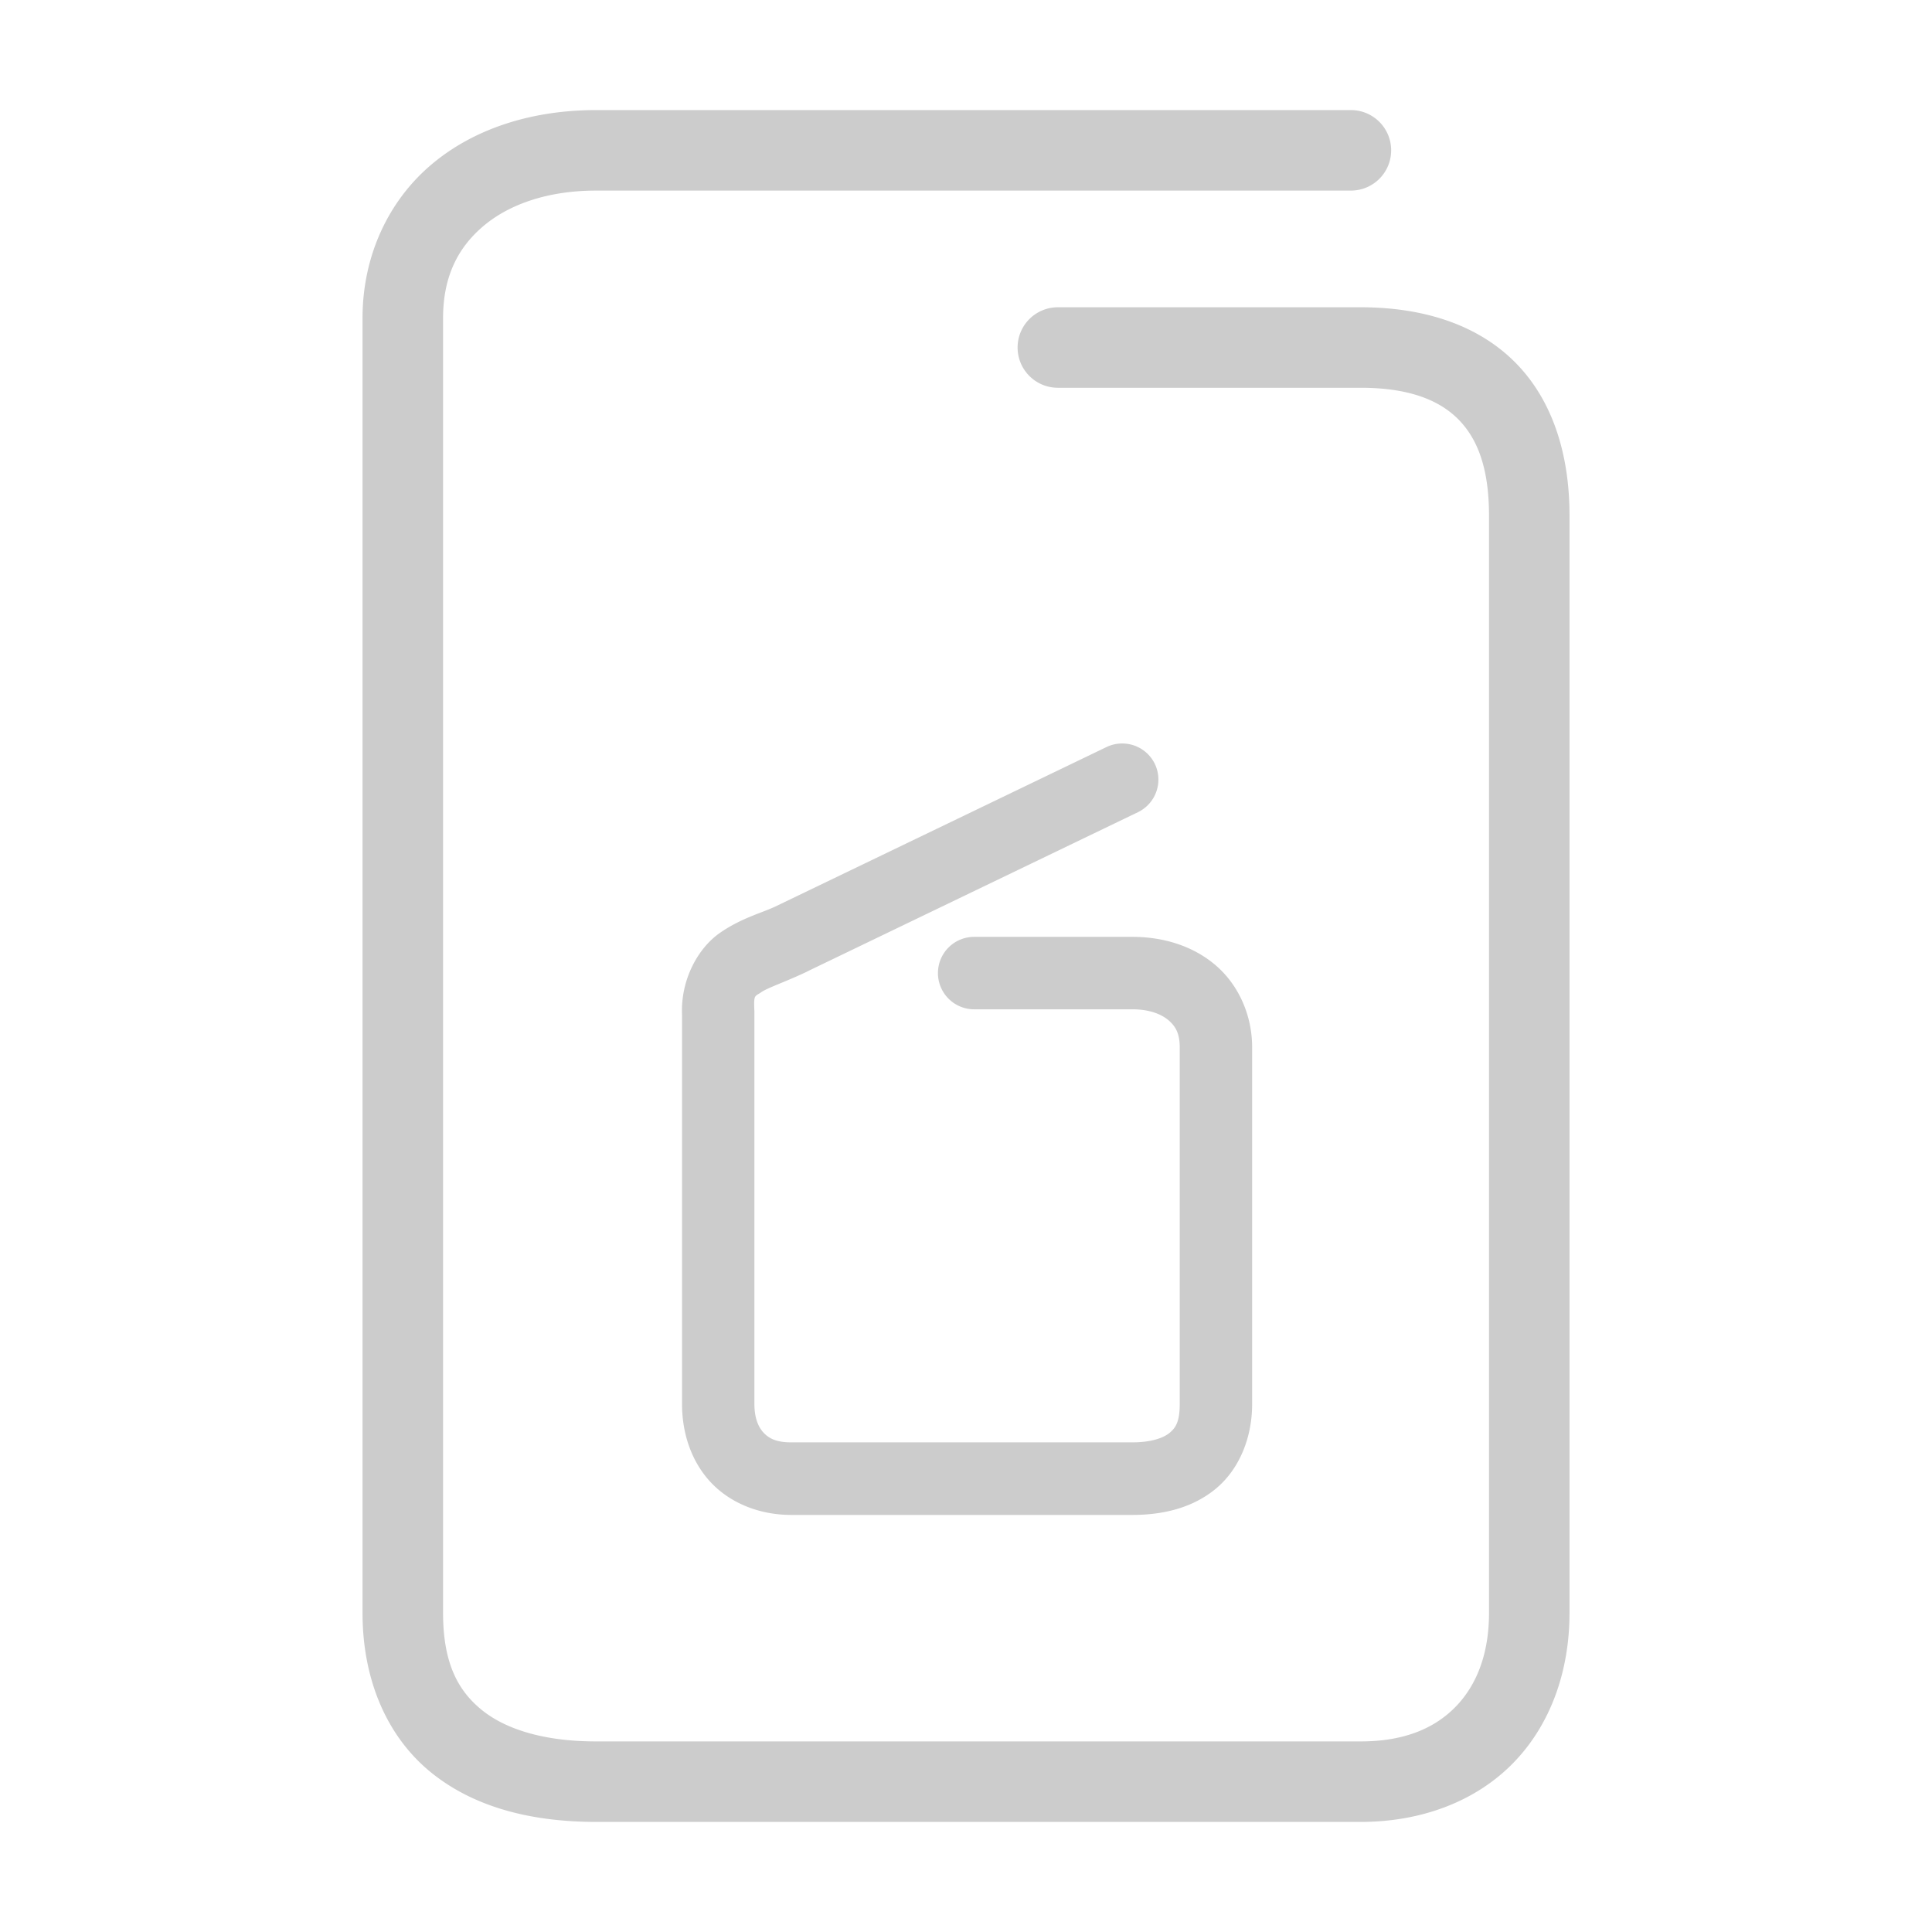 <svg xmlns="http://www.w3.org/2000/svg" width="48" height="48">
	<path d="m 14.81,2.735 c -1.586,0 -3.028,0.453 -4.094,1.355 -1.066,0.903 -1.709,2.267 -1.709,3.814 V 40.073 c 0,1.681 0.62,3.088 1.707,3.967 1.087,0.879 2.525,1.225 4.096,1.225 h 18.994 c 1.547,0 2.893,-0.532 3.811,-1.484 0.918,-0.952 1.379,-2.276 1.379,-3.707 V 12.804 c 0,-1.577 -0.453,-2.929 -1.398,-3.848 -0.946,-0.919 -2.285,-1.322 -3.791,-1.322 h -7.523 a 1,1 0 0 0 -1,1 1,1 0 0 0 1,1 h 7.523 c 1.162,0 1.917,0.288 2.398,0.756 0.482,0.468 0.791,1.2 0.791,2.414 v 27.27 c 0,1.013 -0.306,1.786 -0.818,2.318 -0.513,0.532 -1.262,0.873 -2.371,0.873 h -18.994 c -1.271,0 -2.235,-0.291 -2.838,-0.779 -0.603,-0.488 -0.965,-1.179 -0.965,-2.412 V 7.905 c 0,-1.027 0.364,-1.748 1,-2.287 0.636,-0.539 1.598,-0.883 2.803,-0.883 h 18.752 a 1,1 0 0 0 1,-1 1,1 0 0 0 -1,-1 z M 27.854,18.472 a 0.9,0.9 0 0 0 -0.363,0.088 l -8.225,3.961 c -0.355,0.167 -0.853,0.289 -1.385,0.66 -0.534,0.373 -0.974,1.152 -0.936,2.035 v 9.666 c 0,0.725 0.23,1.432 0.719,1.951 0.489,0.519 1.216,0.805 1.992,0.805 h 8.477 c 0.753,0 1.49,-0.169 2.072,-0.65 0.582,-0.482 0.904,-1.263 0.904,-2.105 V 26.022 c 0,-0.799 -0.336,-1.546 -0.896,-2.031 -0.561,-0.485 -1.301,-0.715 -2.08,-0.715 h -3.93 a 0.9,0.9 0 0 0 -0.9,0.9 0.9,0.9 0 0 0 0.9,0.9 h 3.93 c 0.428,0 0.726,0.123 0.902,0.275 0.176,0.153 0.275,0.329 0.275,0.67 v 8.859 c 0,0.448 -0.103,0.595 -0.252,0.719 -0.149,0.123 -0.449,0.236 -0.926,0.236 h -8.477 c -0.373,0 -0.552,-0.101 -0.682,-0.238 -0.13,-0.138 -0.23,-0.36 -0.23,-0.717 v -9.705 a 0.9,0.9 0 0 0 0,-0.039 c -0.019,-0.437 0.002,-0.368 0.166,-0.482 0.164,-0.115 0.598,-0.256 1.133,-0.51 a 0.9,0.9 0 0 0 0.004,-0.004 l 8.225,-3.961 A 0.9,0.9 0 0 0 28.692,18.98 0.9,0.9 0 0 0 27.854,18.472 Z" fill="#cccccc"/>
</svg>
